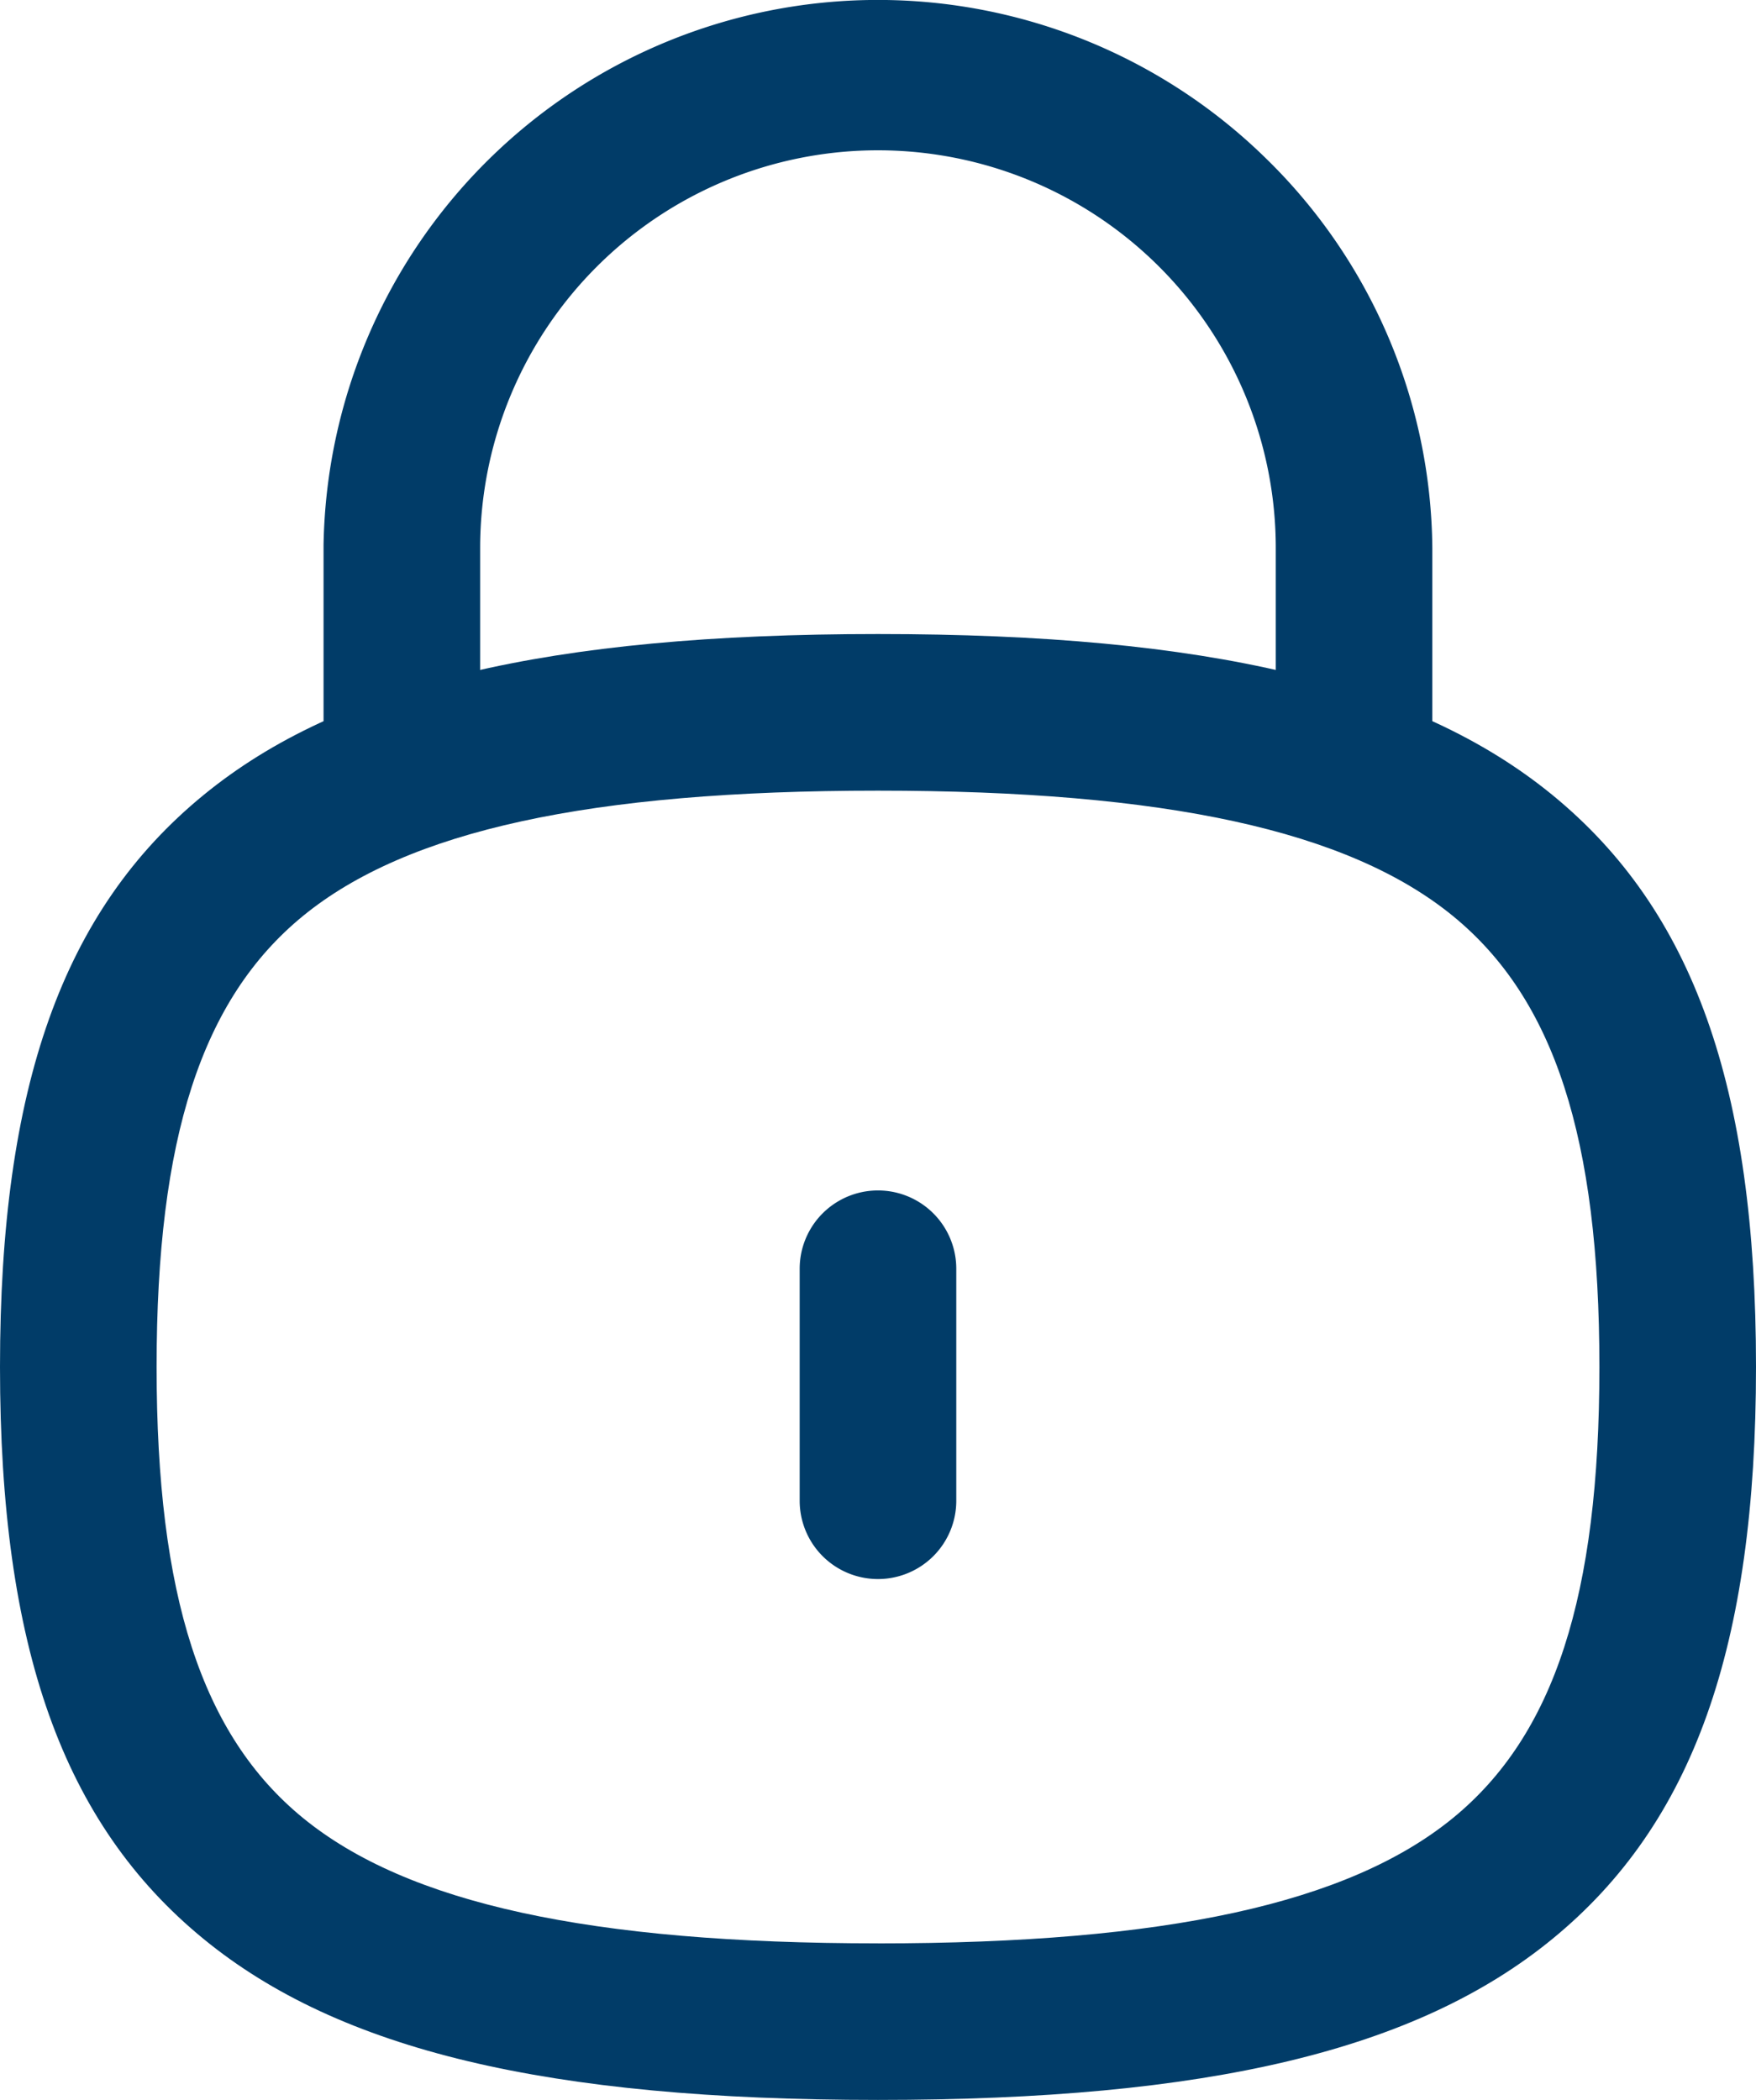 <svg xmlns="http://www.w3.org/2000/svg" width="42.376" height="50.68" viewBox="0 0 42.376 50.68">
  <g id="Lock" transform="translate(0 0)">
    <path id="Stroke_1" data-name="Stroke 1" d="M24.117,19.79A1.889,1.889,0,0,1,22.228,17.9V12.5a9.6,9.6,0,0,0-19.2-.045V17.9a1.889,1.889,0,1,1-3.779,0V12.436q0-.016,0-.032A13.379,13.379,0,0,1,21.97,3.052a13.289,13.289,0,0,1,4.036,9.412c0,.008,0,.015,0,.023V17.9A1.889,1.889,0,0,1,24.117,19.79Z" transform="translate(8.559 0.75)" fill="#013c68"/>
    <path id="Stroke_3" data-name="Stroke 3" d="M1.639,8.624A1.889,1.889,0,0,1-.25,6.735v-5.6a1.889,1.889,0,1,1,3.779,0v5.6A1.889,1.889,0,0,1,1.639,8.624Z" transform="translate(19.548 29.485)" fill="#013c68"/>
    <path id="Stroke_5" data-name="Stroke 5" d="M20.437-.75c7.974,0,12.993,1.2,16.274,3.883,3.4,2.782,4.915,7.04,4.915,13.8S40.11,27.961,36.711,30.744c-3.281,2.686-8.3,3.884-16.274,3.884S7.444,33.43,4.164,30.744C.765,27.961-.75,23.7-.75,16.937S.765,5.916,4.164,3.134C7.444.448,12.463-.75,20.437-.75Zm0,31.6c6.945,0,11.356-.962,13.88-3.029,2.441-2,3.53-5.355,3.53-10.882s-1.089-8.882-3.53-10.88c-2.524-2.066-6.935-3.029-13.88-3.029S9.081,3.991,6.558,6.057c-2.44,2-3.529,5.353-3.529,10.88S4.117,25.821,6.558,27.82C9.081,29.886,13.492,30.849,20.437,30.849Z" transform="translate(0.75 16.052)" fill="#013c68"/>
  </g>
</svg>
